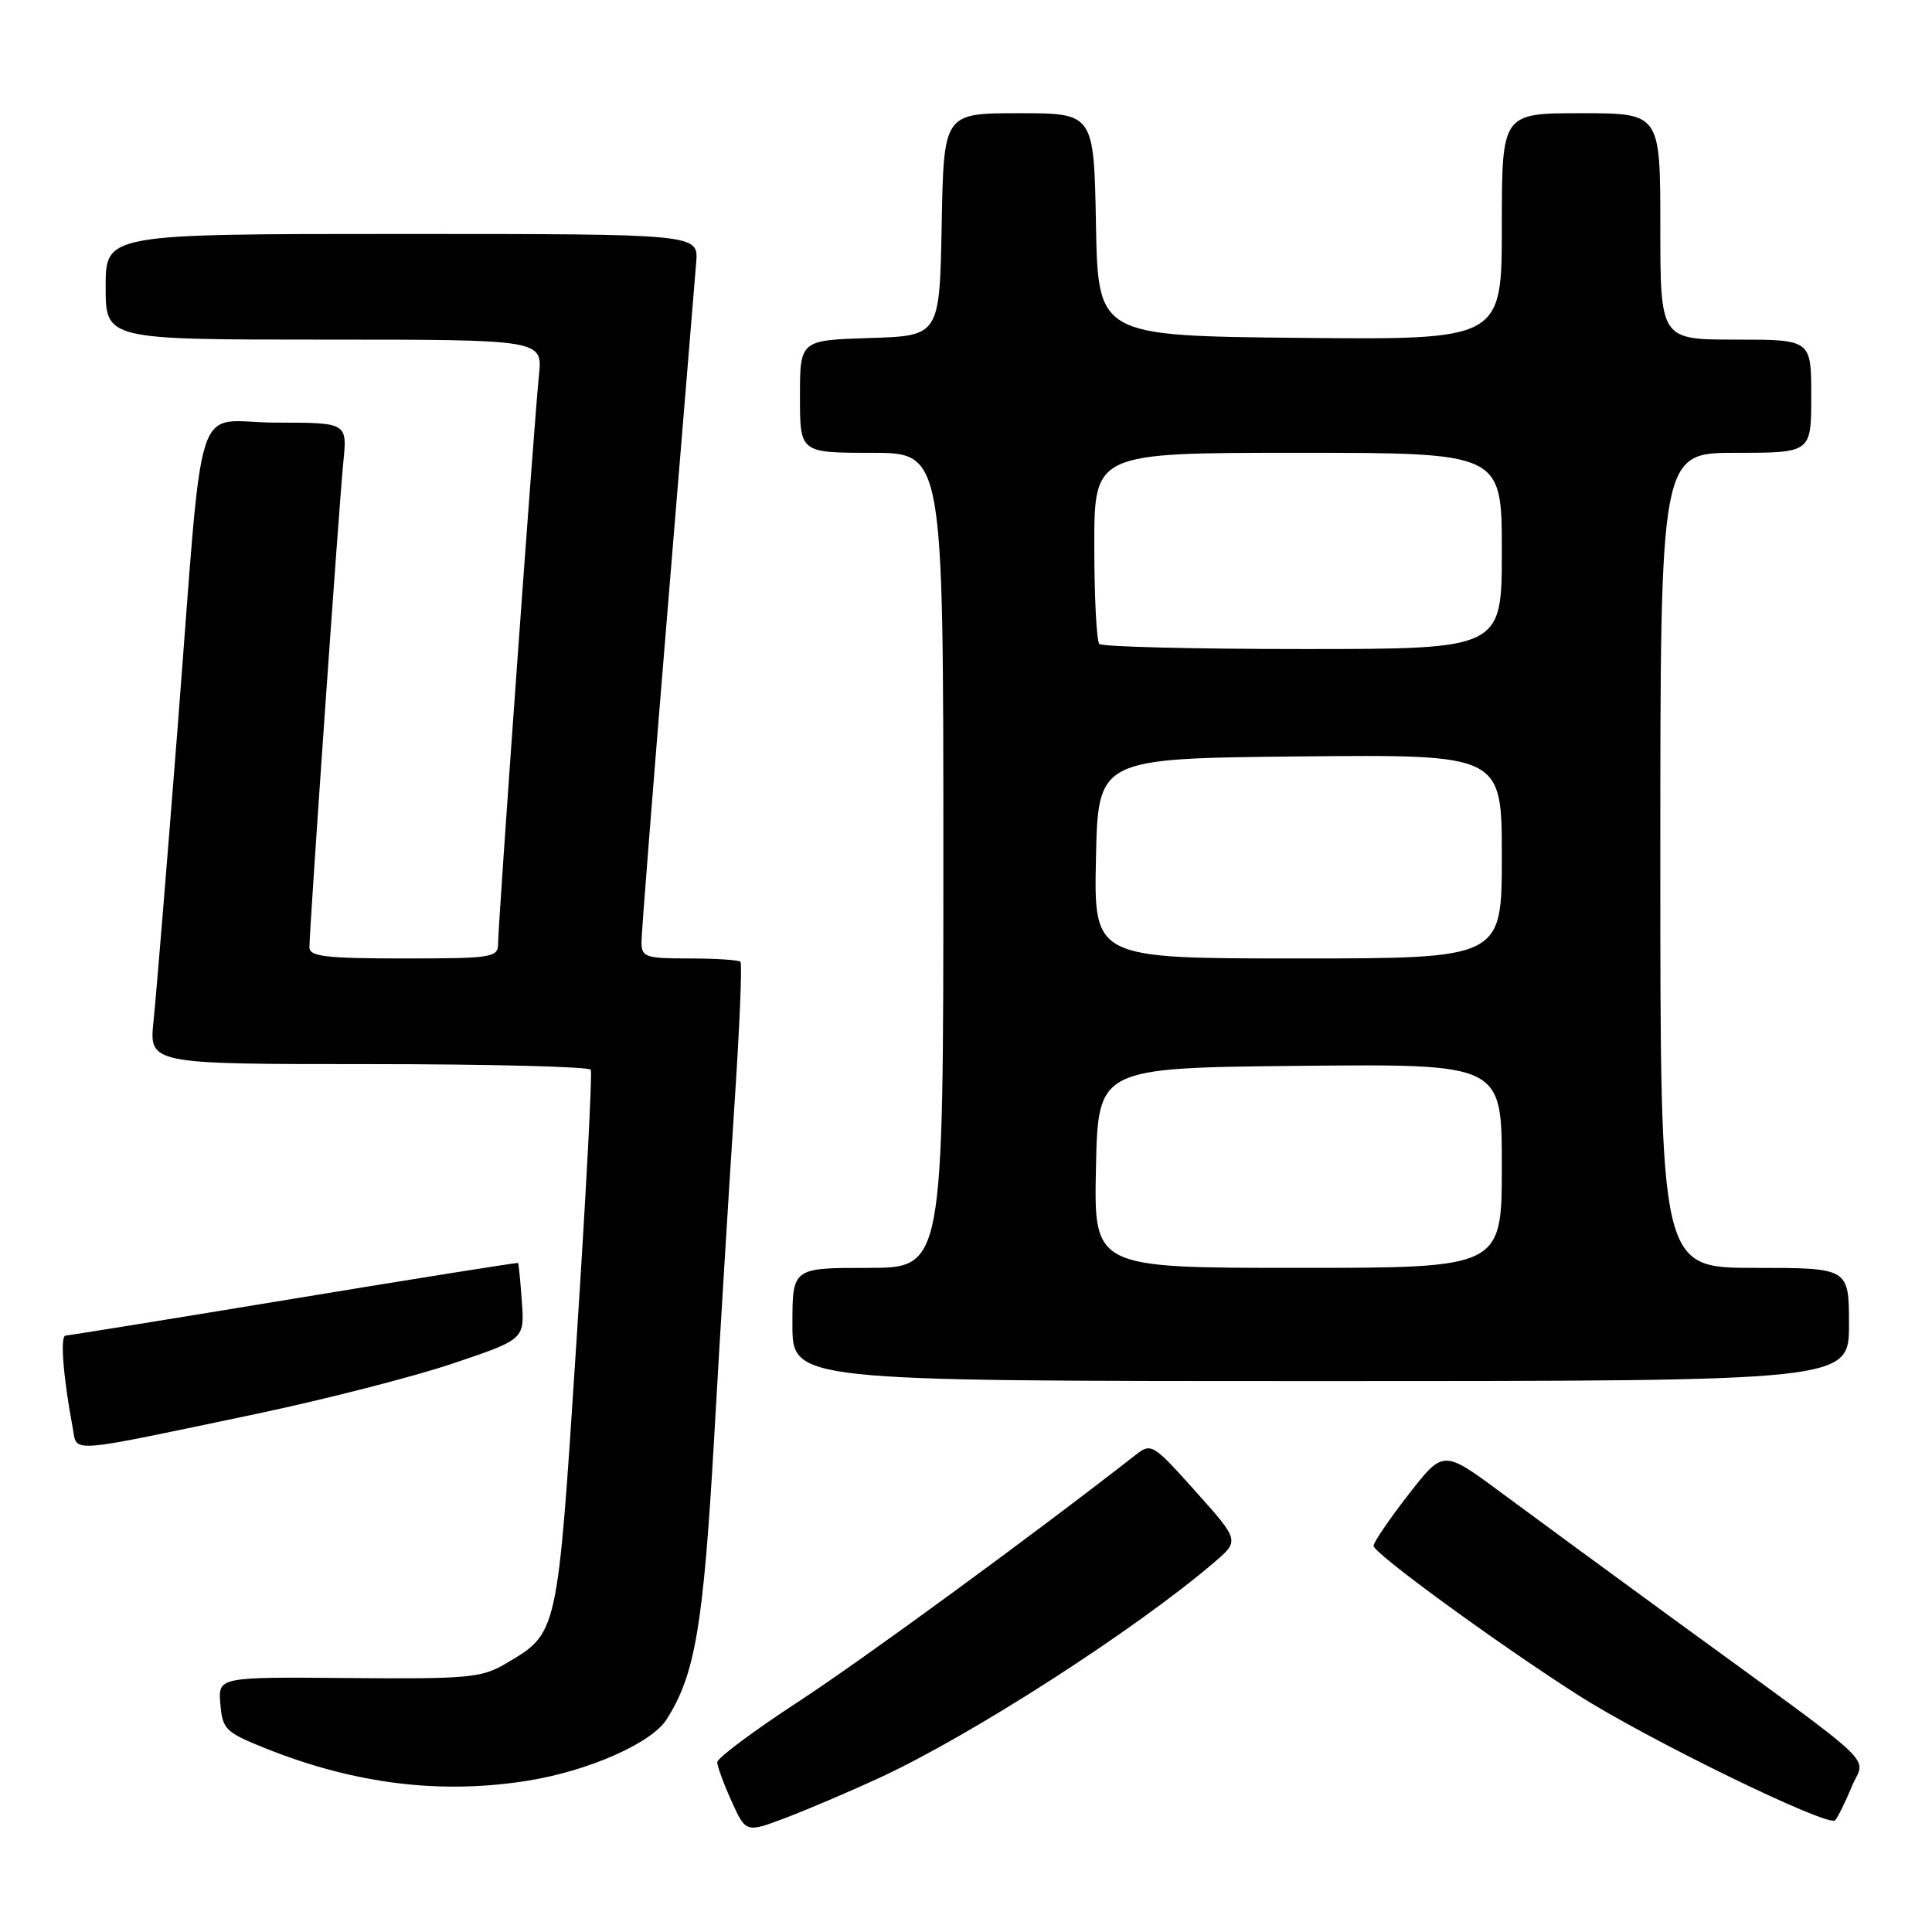 <?xml version="1.0" encoding="UTF-8" standalone="no"?>
<!DOCTYPE svg PUBLIC "-//W3C//DTD SVG 1.1//EN" "http://www.w3.org/Graphics/SVG/1.1/DTD/svg11.dtd" >
<svg xmlns="http://www.w3.org/2000/svg" xmlns:xlink="http://www.w3.org/1999/xlink" version="1.1" viewBox="0 0 256 256">
 <g >
 <path fill="currentColor"
d=" M 116.50 235.59 C 128.74 229.93 150.38 216.00 160.88 207.03 C 164.25 204.14 164.25 204.14 158.43 197.63 C 152.74 191.28 152.55 191.16 150.44 192.81 C 137.04 203.29 114.32 219.91 105.76 225.50 C 99.87 229.35 95.04 232.95 95.04 233.50 C 95.04 234.05 95.90 236.38 96.94 238.68 C 98.84 242.87 98.84 242.87 104.17 240.85 C 107.10 239.73 112.65 237.37 116.50 235.59 Z  M 245.36 236.75 C 247.13 232.44 249.98 235.12 221.50 214.35 C 213.25 208.33 203.07 200.86 198.87 197.75 C 191.24 192.10 191.24 192.10 186.62 198.05 C 184.08 201.32 182.00 204.37 182.00 204.83 C 182.00 205.80 198.22 217.64 209.00 224.54 C 218.18 230.42 242.25 242.16 243.16 241.20 C 243.52 240.81 244.51 238.81 245.36 236.75 Z  M 70.00 235.94 C 78.00 234.65 86.33 230.97 88.32 227.84 C 92.12 221.88 93.20 215.48 94.63 190.50 C 95.41 176.75 96.62 157.04 97.30 146.69 C 97.99 136.35 98.36 127.69 98.11 127.44 C 97.87 127.20 94.82 127.00 91.33 127.00 C 85.49 127.00 85.00 126.83 85.00 124.81 C 85.00 123.61 86.57 103.70 88.48 80.56 C 90.39 57.43 92.09 36.81 92.25 34.75 C 92.55 31.00 92.55 31.00 53.28 31.00 C 14.00 31.00 14.00 31.00 14.00 38.00 C 14.00 45.00 14.00 45.00 42.95 45.00 C 71.91 45.00 71.91 45.00 71.41 49.75 C 70.79 55.76 66.00 122.38 66.00 125.03 C 66.00 126.88 65.27 127.00 53.50 127.00 C 43.18 127.00 41.00 126.74 41.00 125.53 C 41.00 123.06 44.93 66.84 45.49 61.25 C 46.02 56.00 46.02 56.00 36.57 56.00 C 25.39 56.00 27.11 50.62 23.49 97.00 C 22.09 114.88 20.68 132.09 20.35 135.25 C 19.74 141.00 19.74 141.00 48.81 141.00 C 64.80 141.00 78.06 141.34 78.28 141.75 C 78.50 142.16 77.64 158.46 76.37 177.97 C 73.83 217.01 73.98 216.33 66.90 220.50 C 63.82 222.31 61.86 222.49 46.20 222.35 C 28.89 222.20 28.89 222.20 29.20 225.79 C 29.48 229.14 29.89 229.54 35.10 231.63 C 46.98 236.40 58.40 237.81 70.00 235.94 Z  M 34.00 187.34 C 43.08 185.43 54.77 182.43 60.00 180.67 C 69.50 177.47 69.50 177.47 69.15 172.48 C 68.95 169.74 68.73 167.43 68.65 167.35 C 68.57 167.27 55.23 169.39 39.00 172.07 C 22.77 174.75 9.13 176.95 8.69 176.97 C 7.94 177.00 8.37 182.45 9.65 189.28 C 10.26 192.54 8.61 192.67 34.00 187.34 Z  M 245.00 175.50 C 245.00 168.00 245.00 168.00 232.50 168.00 C 220.00 168.00 220.00 168.00 220.00 114.00 C 220.00 60.00 220.00 60.00 230.00 60.00 C 240.00 60.00 240.00 60.00 240.00 52.50 C 240.00 45.00 240.00 45.00 230.00 45.00 C 220.00 45.00 220.00 45.00 220.00 30.00 C 220.00 15.00 220.00 15.00 209.50 15.00 C 199.00 15.00 199.00 15.00 199.00 30.02 C 199.00 45.03 199.00 45.03 172.25 44.77 C 145.50 44.50 145.50 44.50 145.22 29.75 C 144.95 15.00 144.95 15.00 135.00 15.00 C 125.05 15.00 125.05 15.00 124.78 29.75 C 124.50 44.50 124.50 44.50 115.25 44.79 C 106.00 45.08 106.00 45.08 106.00 52.54 C 106.00 60.00 106.00 60.00 115.50 60.00 C 125.00 60.00 125.00 60.00 125.00 114.00 C 125.00 168.00 125.00 168.00 115.00 168.00 C 105.00 168.00 105.00 168.00 105.00 175.50 C 105.00 183.00 105.00 183.00 175.00 183.00 C 245.00 183.00 245.00 183.00 245.00 175.50 Z  M 145.22 154.75 C 145.50 141.50 145.50 141.50 172.25 141.23 C 199.00 140.97 199.00 140.97 199.00 154.48 C 199.00 168.00 199.00 168.00 171.97 168.00 C 144.94 168.00 144.94 168.00 145.22 154.75 Z  M 145.22 113.75 C 145.50 100.50 145.50 100.50 172.25 100.23 C 199.00 99.97 199.00 99.97 199.00 113.48 C 199.00 127.00 199.00 127.00 171.97 127.00 C 144.94 127.00 144.94 127.00 145.22 113.75 Z  M 145.67 85.33 C 145.30 84.97 145.00 79.12 145.00 72.33 C 145.00 60.00 145.00 60.00 172.00 60.00 C 199.00 60.00 199.00 60.00 199.00 73.00 C 199.00 86.00 199.00 86.00 172.67 86.00 C 158.18 86.00 146.03 85.70 145.67 85.33 Z "/>
</g>
</svg>